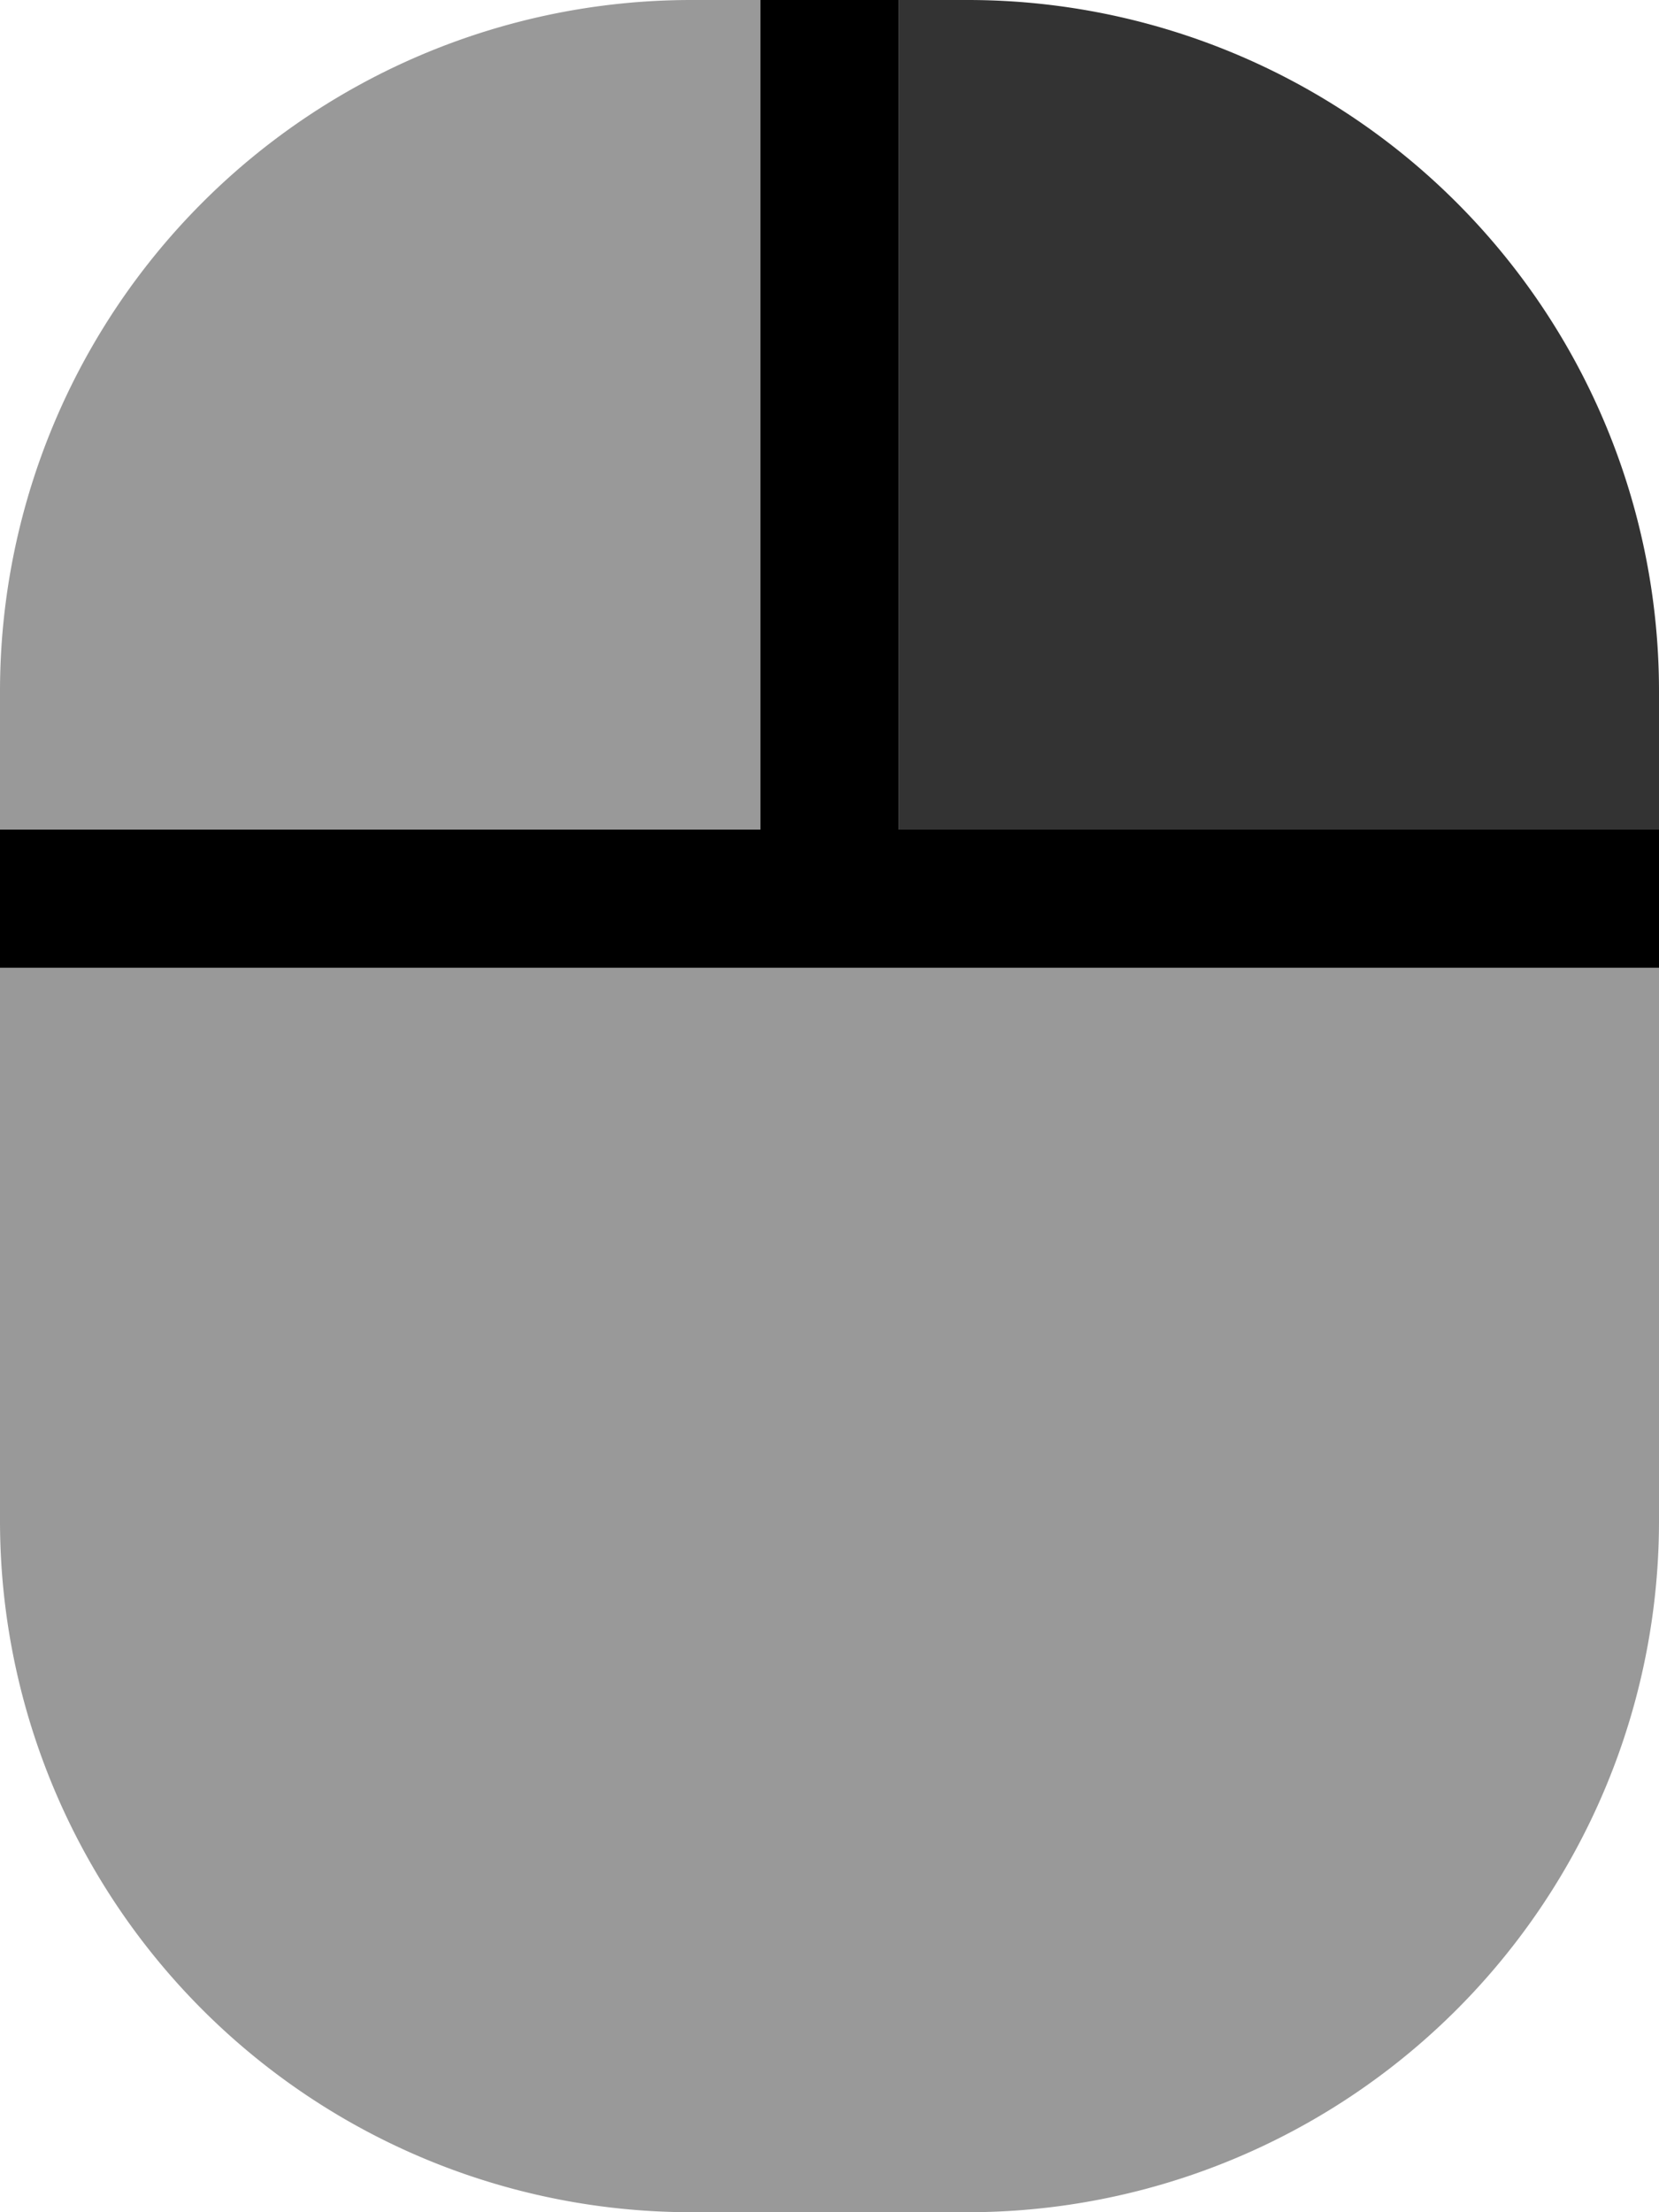 <?xml version="1.0" encoding="UTF-8" standalone="no"?>
<svg
   viewBox="0 0 384 512"
   version="1.1"
   id="svg10"
   sodipodi:docname="mouse-right-click.svg"
   inkscape:version="1.1.1 (3bf5ae0d25, 2021-09-20)"
   xmlns:inkscape="http://www.inkscape.org/namespaces/inkscape"
   xmlns:sodipodi="http://sodipodi.sourceforge.net/DTD/sodipodi-0.dtd"
   xmlns="http://www.w3.org/2000/svg"
   xmlns:svg="http://www.w3.org/2000/svg">
  <sodipodi:namedview
     id="namedview12"
     pagecolor="#ffffff"
     bordercolor="#666666"
     borderopacity="1.0"
     inkscape:pageshadow="2"
     inkscape:pageopacity="0.0"
     inkscape:pagecheckerboard="0"
     showgrid="false"
     inkscape:zoom="1.625"
     inkscape:cx="191.69231"
     inkscape:cy="255.69231"
     inkscape:window-width="1920"
     inkscape:window-height="1057"
     inkscape:window-x="-8"
     inkscape:window-y="-8"
     inkscape:window-maximized="1"
     inkscape:current-layer="svg10" />
  <defs
     id="defs4">
    <style
       id="style2">.fa-secondary{opacity:.4}</style>
  </defs>
  <path
     d="m 0,352 a 160,160 0 0 0 160,160 h 64 A 160,160 0 0 0 384,352 V 224 H 0 Z"
     id="path833"
     style="opacity:0.4" />
  <path
     d="M 224,0 H 208 V 192 H 384 V 160 A 160,160 0 0 0 224,0 Z"
     id="path831"
     style="opacity:0.8" />
  <path
     d="M 176,0 H 160 A 160,160 0 0 0 0,160 v 32 h 176 z"
     id="path6"
     style="opacity:0.4" />
  <path
     d="M384 192v32H0v-32h176V0h32v192z"
     class="fa-primary"
     id="path8" />
</svg>
